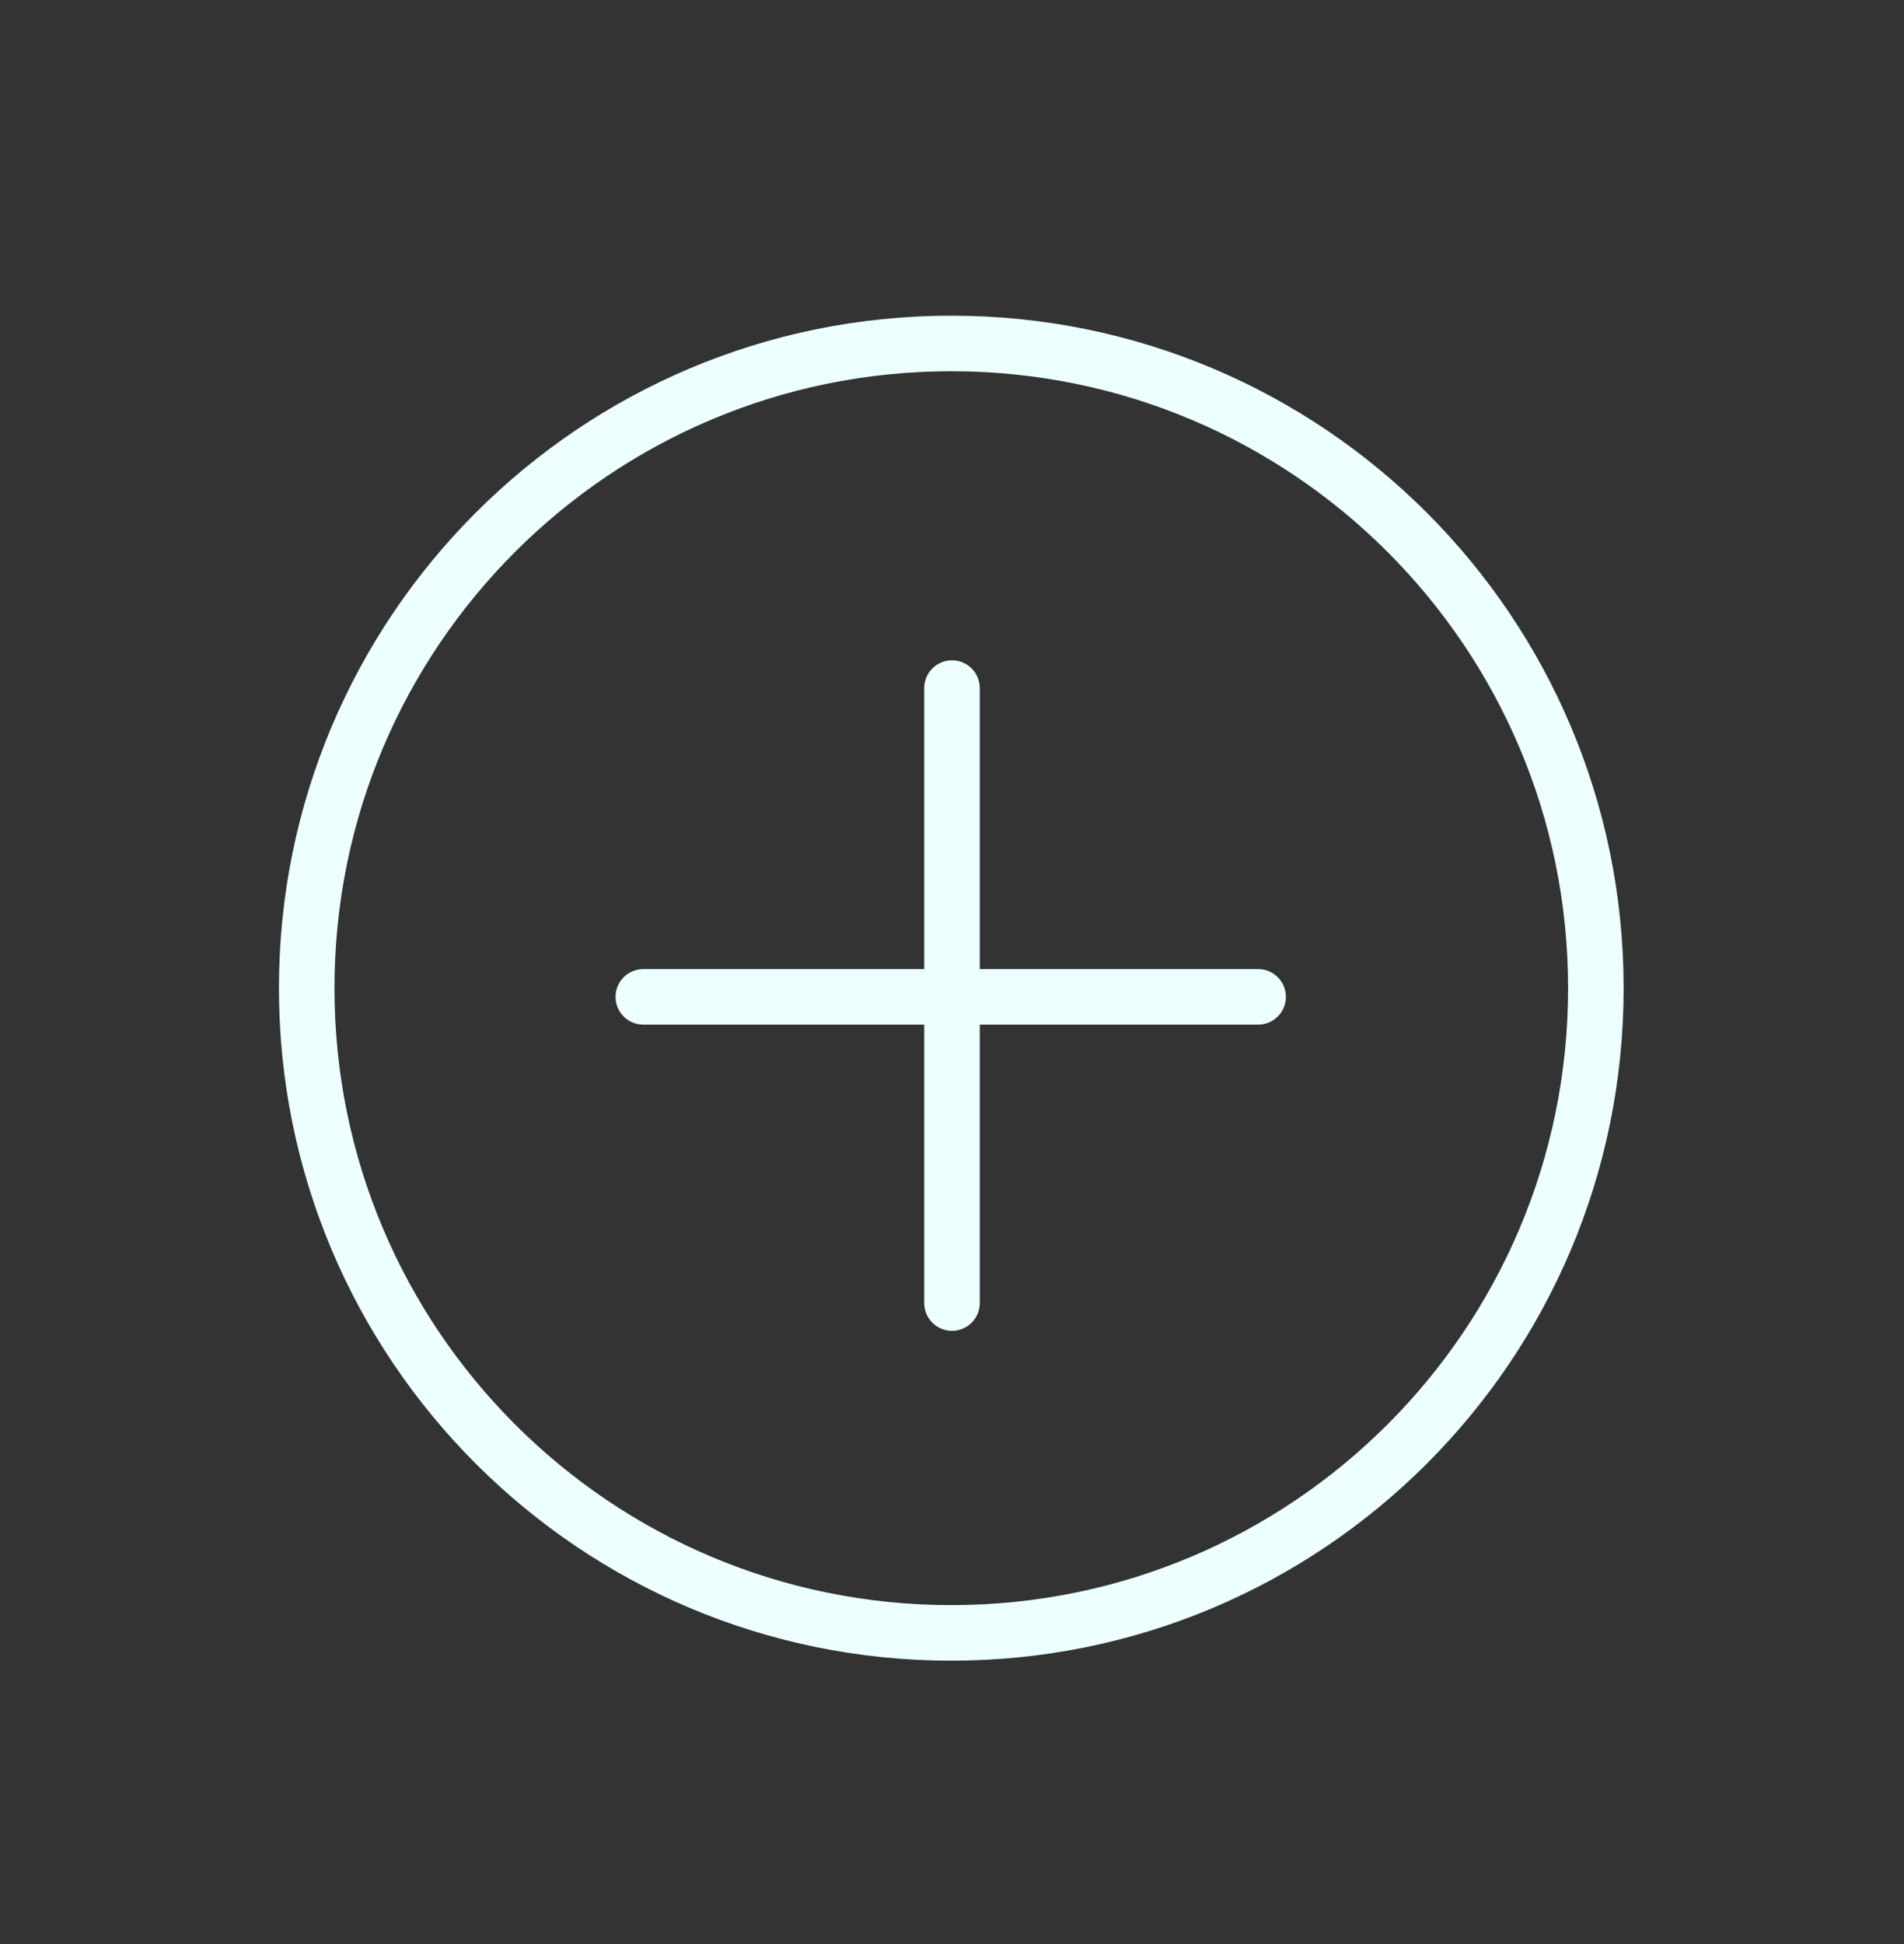 <svg width="48" height="49" viewBox="0 0 48 49" fill="none" xmlns="http://www.w3.org/2000/svg">
<rect x="0" y="0" width="48" height="49" fill="#333333" stroke="none"/>
<path fill-rule="evenodd" clip-rule="evenodd" d="M23.982 9.357C15.391 9.357 8.432 16.316 8.432 24.907C8.432 33.498 15.391 40.457 23.982 40.457C32.573 40.457 39.532 33.498 39.532 24.907C39.532 16.316 32.573 9.357 23.982 9.357ZM7.032 24.907C7.032 15.543 14.618 7.957 23.982 7.957C33.346 7.957 40.932 15.543 40.932 24.907C40.932 34.272 33.346 41.857 23.982 41.857C14.618 41.857 7.032 34.272 7.032 24.907Z" fill="#ECFFFE"/>
<path fill-rule="evenodd" clip-rule="evenodd" d="M15.518 25.126C15.518 24.739 15.831 24.426 16.218 24.426H31.718C32.104 24.426 32.418 24.739 32.418 25.126C32.418 25.512 32.104 25.826 31.718 25.826H16.218C15.831 25.826 15.518 25.512 15.518 25.126Z" fill="#ECFFFE"/>
<path fill-rule="evenodd" clip-rule="evenodd" d="M24 16.643C24.387 16.643 24.7 16.957 24.7 17.343V32.843C24.7 33.23 24.387 33.544 24 33.544C23.613 33.544 23.3 33.23 23.3 32.843V17.343C23.3 16.957 23.613 16.643 24 16.643Z" fill="#ECFFFE"/>
</svg>
